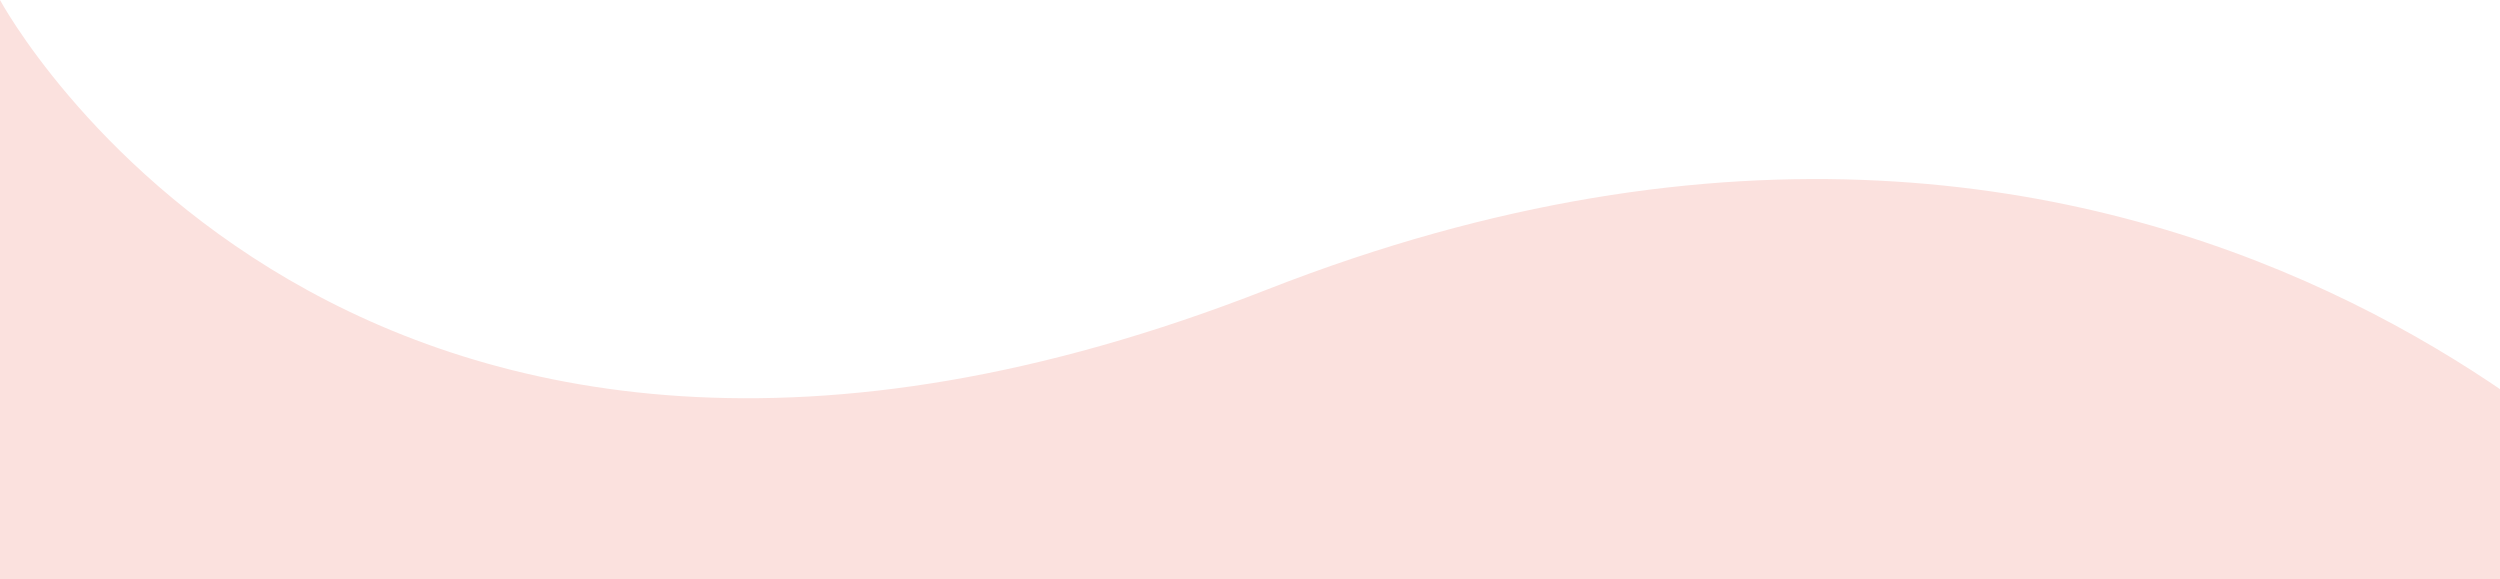 <?xml version="1.0" encoding="UTF-8" standalone="no"?>
<svg
   width="2560"
   height="593"
   viewBox="0 0 2560 593"
   version="1.1"
   id="svg69"
   sodipodi:docname="curve-pink.svg"
   inkscape:version="1.1.2 (08b2f3d93c, 2022-04-05)"
   xmlns:inkscape="http://www.inkscape.org/namespaces/inkscape"
   xmlns:sodipodi="http://sodipodi.sourceforge.net/DTD/sodipodi-0.dtd"
   xmlns="http://www.w3.org/2000/svg"
   xmlns:svg="http://www.w3.org/2000/svg">
  <sodipodi:namedview
     id="namedview71"
     pagecolor="#ffffff"
     bordercolor="#666666"
     borderopacity="1.0"
     inkscape:pageshadow="2"
     inkscape:pageopacity="0.0"
     inkscape:pagecheckerboard="0"
     showgrid="false"
     inkscape:zoom="0.66679687"
     inkscape:cx="1260.5038"
     inkscape:cy="159.71881"
     inkscape:window-width="1920"
     inkscape:window-height="948"
     inkscape:window-x="0"
     inkscape:window-y="0"
     inkscape:window-maximized="1"
     inkscape:current-layer="svg69" />
  <defs
     id="defs65">
    <clipPath
       id="clip-curve">
      <rect
         width="2560"
         height="593"
         id="rect62" />
    </clipPath>
  </defs>
  <g
     id="curve"
     clip-path="url(#clip-curve)"
     style="fill:#fbe1de;fill-opacity:1">
    <path
       id="foreground-curve-white"
       d="M13314.5,1284.528s356.72,665.074,1297.3,296.564,1468.515,280.543,1468.515,280.543v221.17H13314.5Z"
       transform="translate(-13314.497 -1284.529)"
       opacity="1"
       style="fill:#fbe1de;fill-opacity:1" />
  </g>
</svg>
